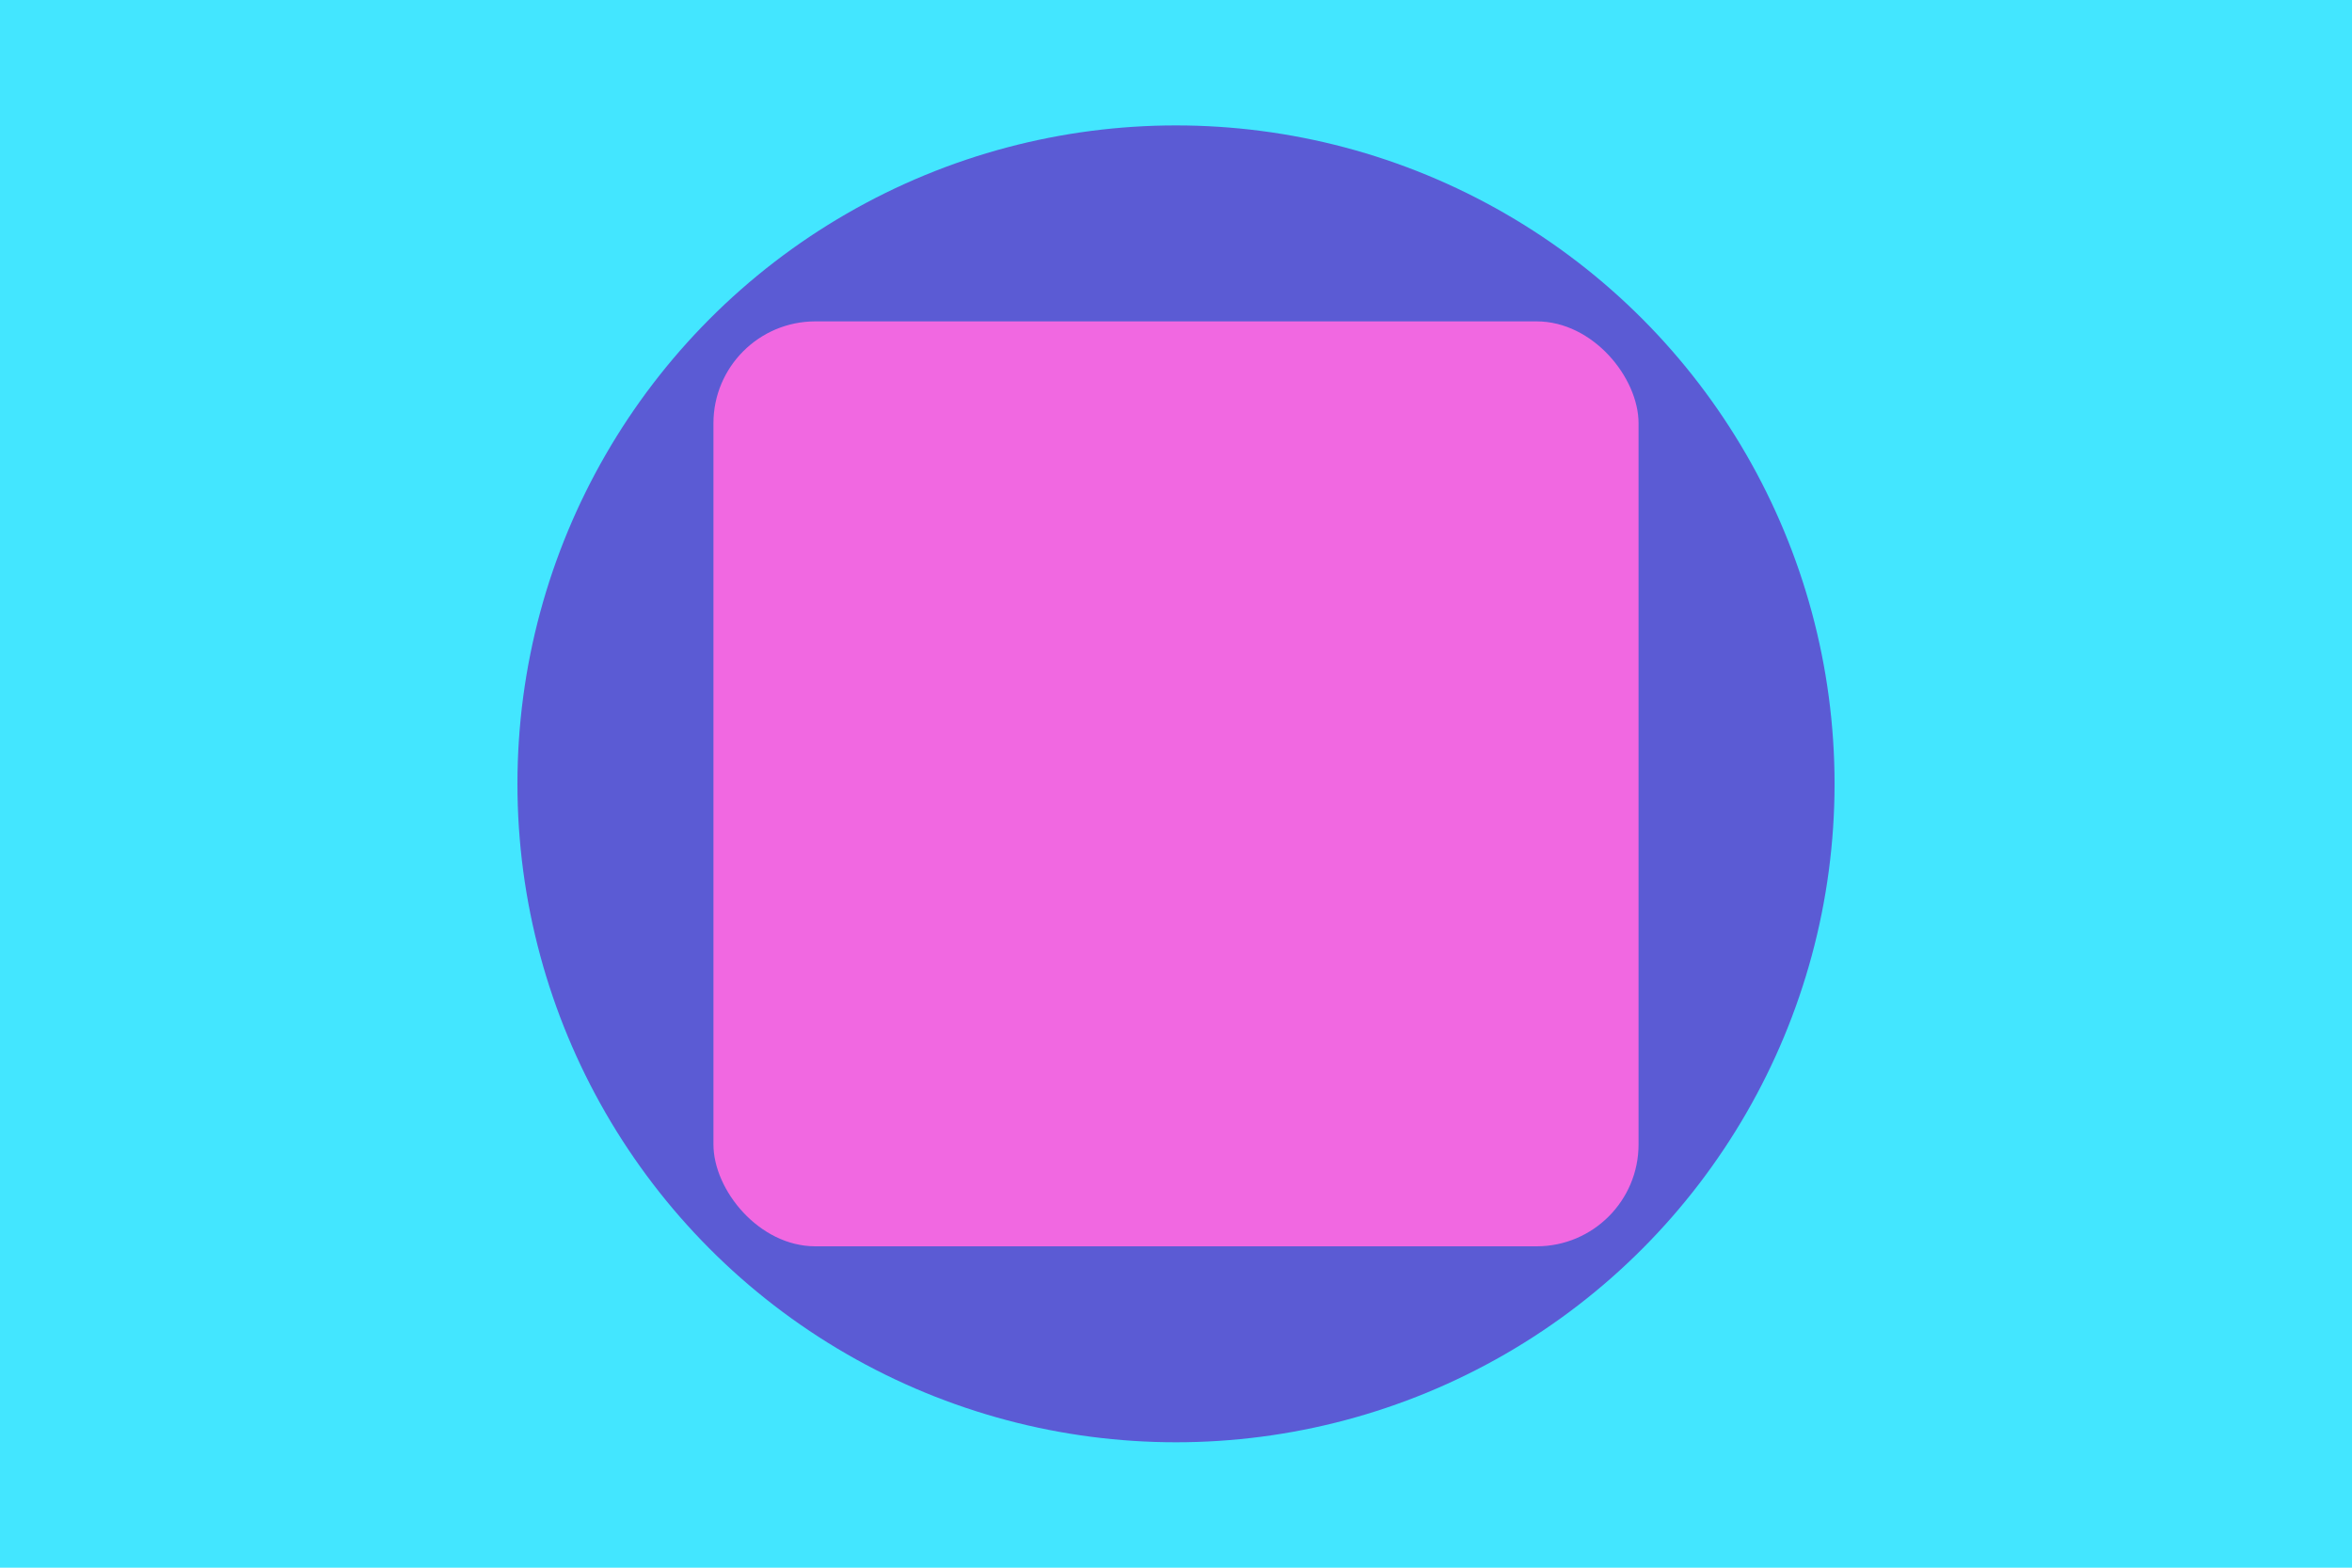 <svg xmlns="http://www.w3.org/2000/svg" viewBox="0 0 300 200">
    <g fill="none" fill-rule="evenodd">
        <path fill="#43e6ff" d="M0 0h300v200H0z" />
        <circle cx="150" cy="100" r="84" fill="#5b5bd4" />
        <rect width="118" height="118" x="91" y="41" fill="#f168e1" rx="13" />
    </g>
</svg>